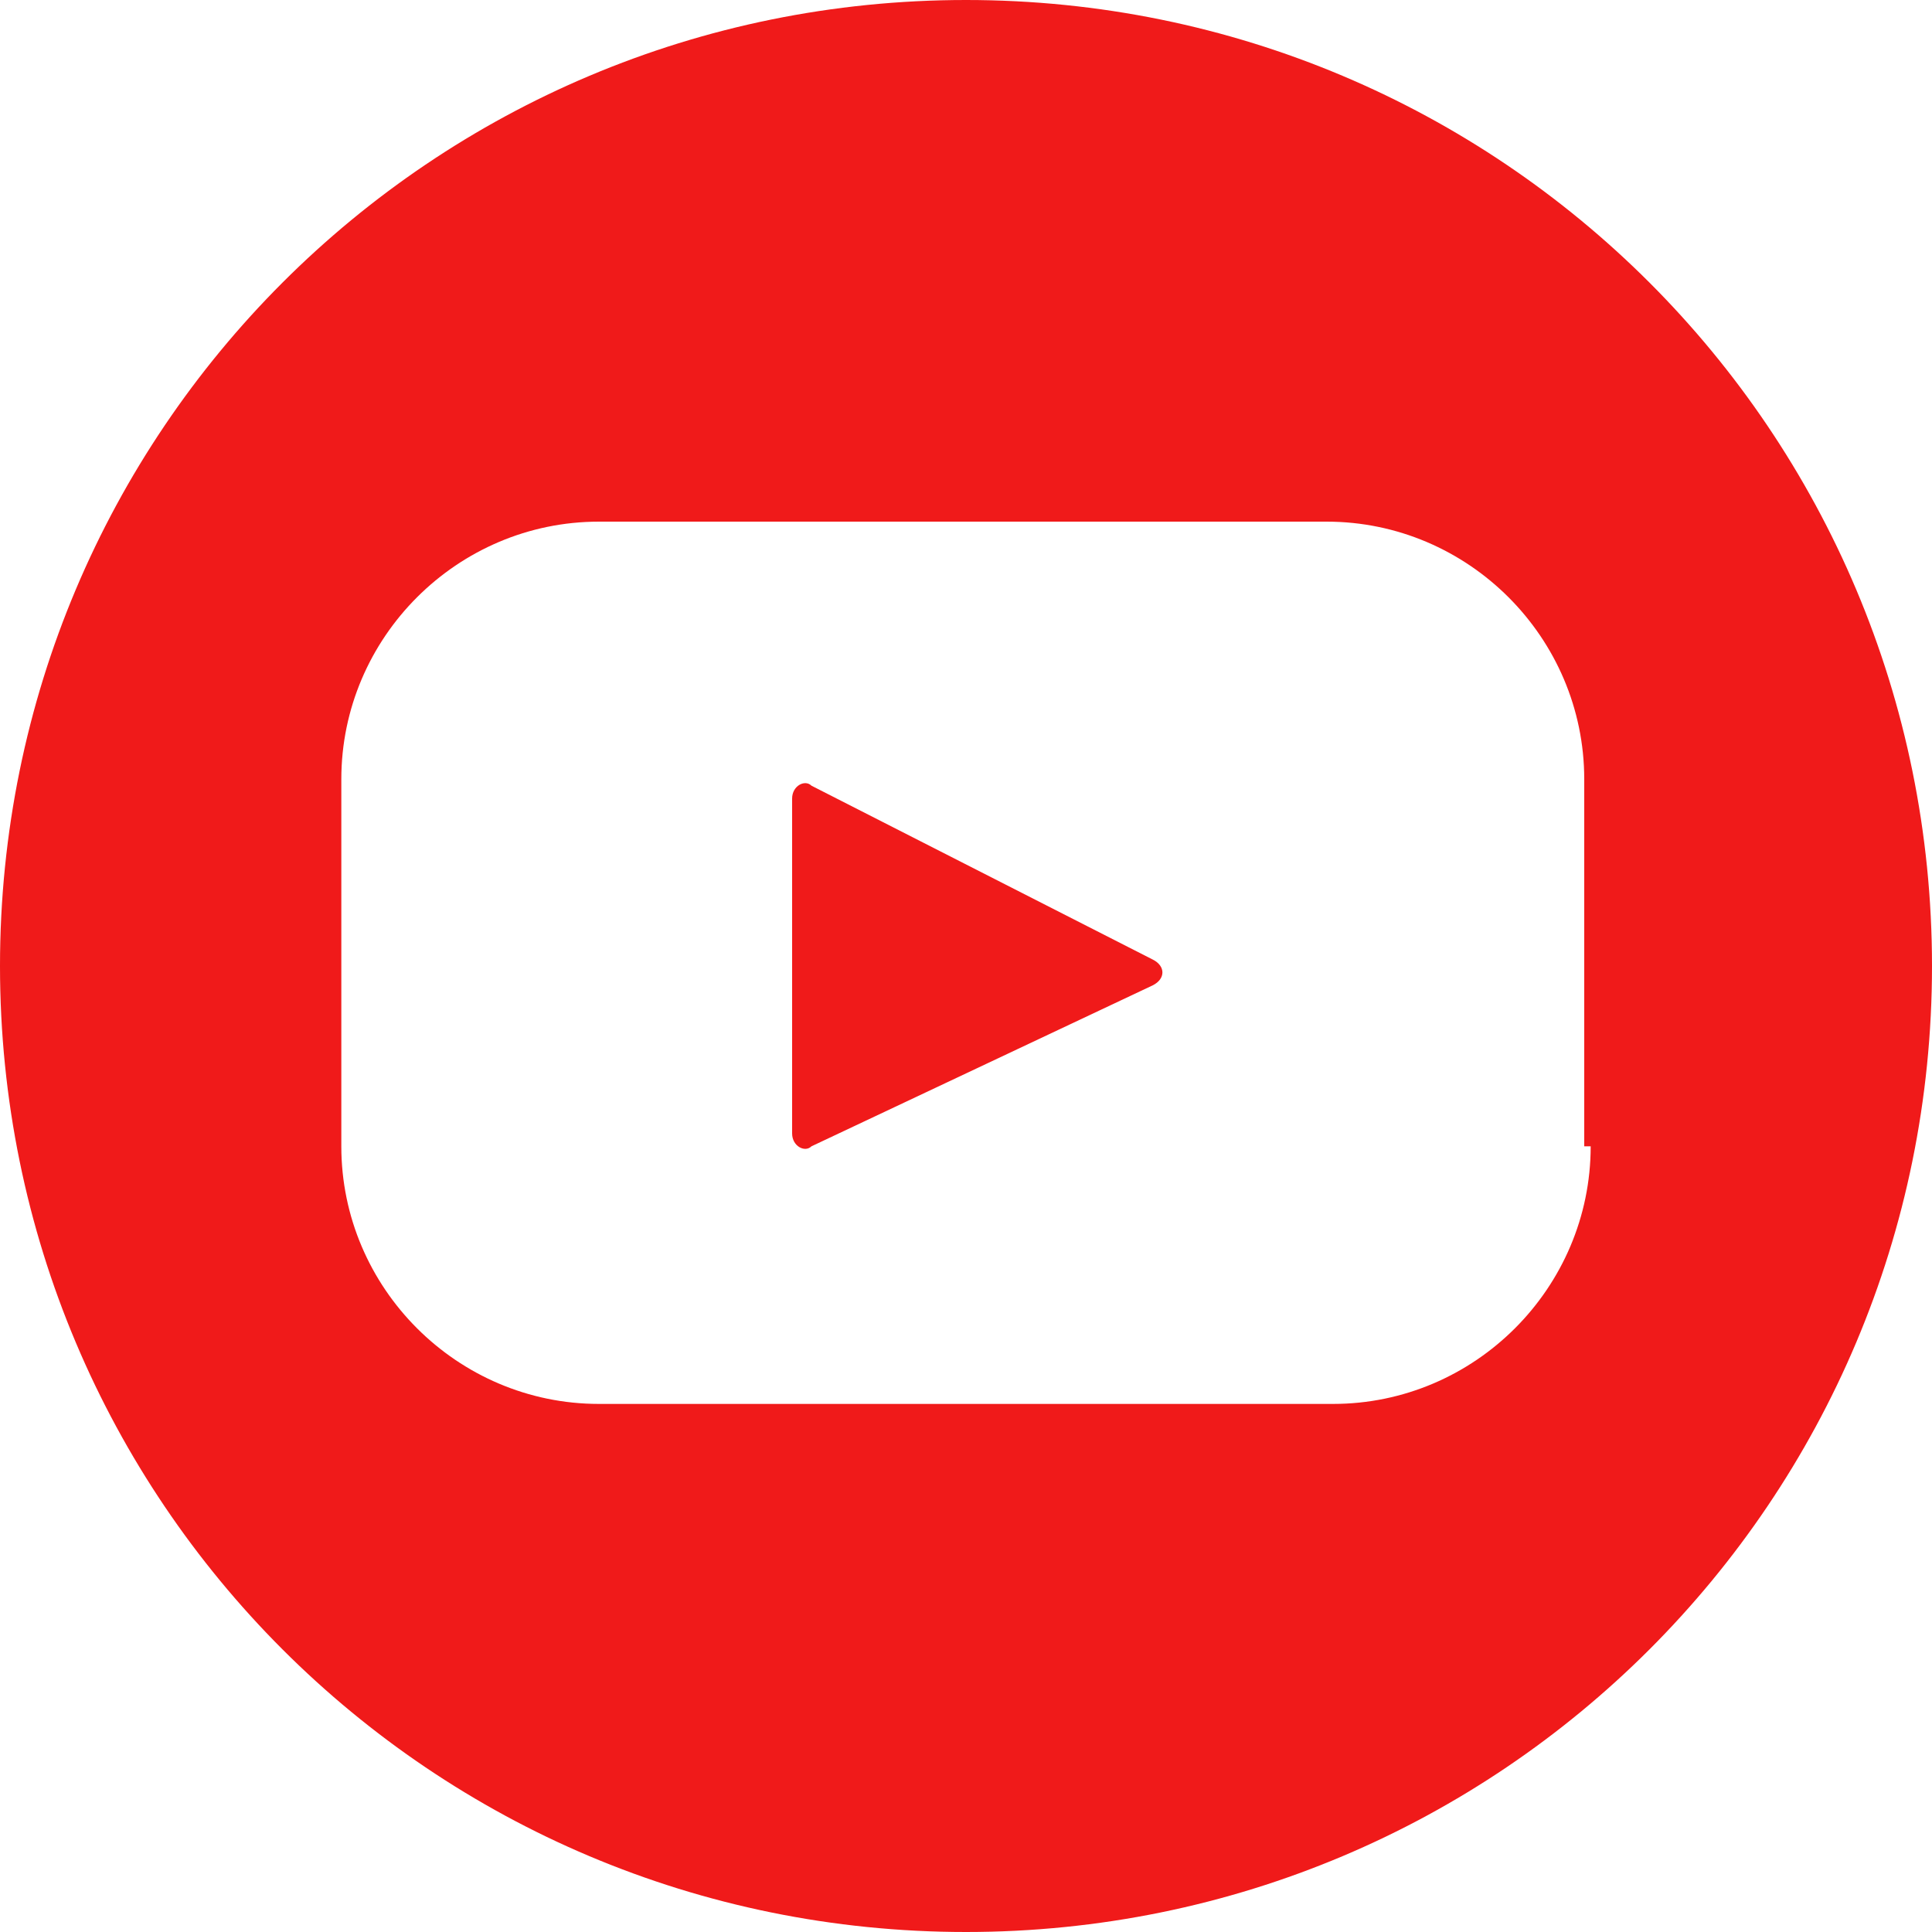 <?xml version="1.0" encoding="utf-8"?>
<!-- Generator: Adobe Illustrator 27.5.0, SVG Export Plug-In . SVG Version: 6.00 Build 0)  -->
<svg version="1.1" id="Camada_1" xmlns="http://www.w3.org/2000/svg" xmlns:xlink="http://www.w3.org/1999/xlink" x="0px" y="0px"
	 viewBox="0 0 30 30" style="enable-background:new 0 0 30 30;" xml:space="preserve">
<style type="text/css">
	.st0{fill:#F01A1A;}
</style>
<g>
	<g>
		<path class="st0" d="M15,0C6.7,0,0,6.7,0,15c0,8.3,6.7,15,15,15c8.3,0,15-6.7,15-15C30,6.7,23.3,0,15,0z M24.7,17.8
			c0,2.2-1.8,4-4,4H9.3c-2.2,0-4-1.8-4-4v-5.7c0-2.2,1.8-4,4-4h11.3c2.2,0,4,1.8,4,4V17.8z"/>
		<path class="st0" d="M17.9,14.9l-5.3-2.7c-0.1-0.1-0.3,0-0.3,0.2v5.2c0,0.2,0.2,0.3,0.3,0.2l5.3-2.5C18.1,15.2,18.1,15,17.9,14.9z
			"/>
	</g>
</g>
<g>
</g>
<g>
</g>
<g>
</g>
<g>
</g>
<g>
</g>
<g>
</g>
</svg>
